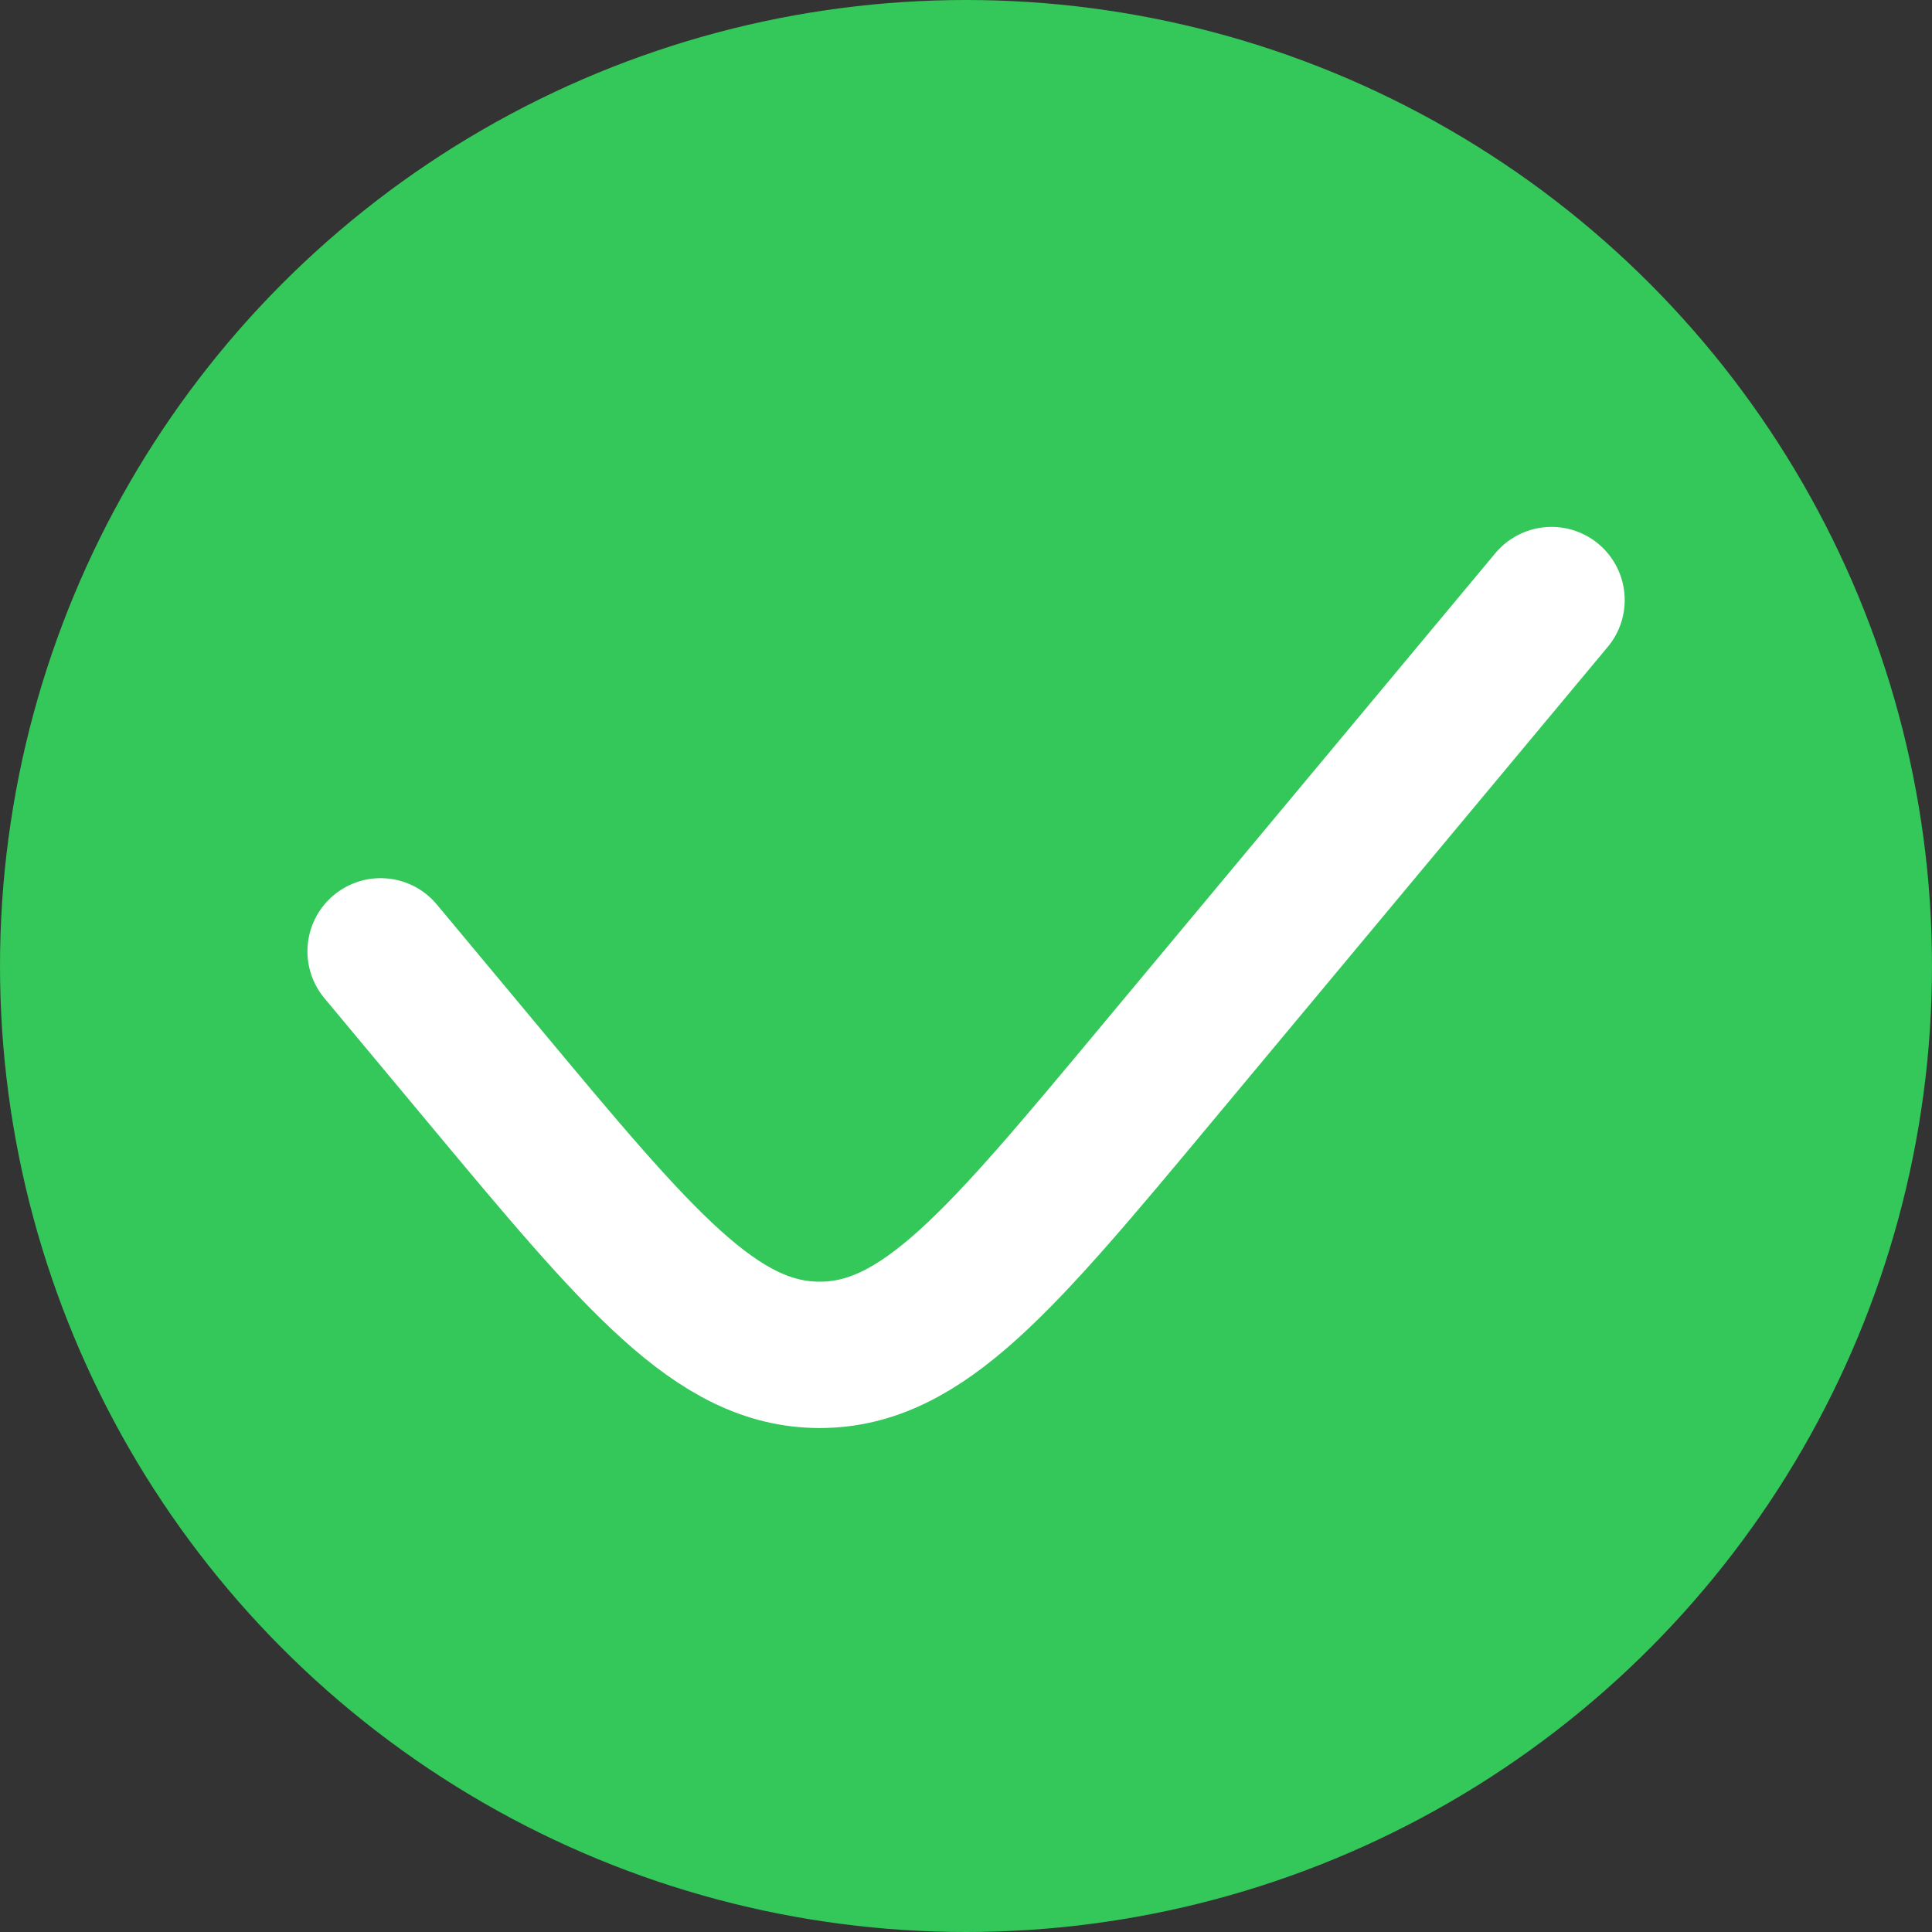 <svg width="44" height="44" viewBox="0 0 44 44" fill="none" xmlns="http://www.w3.org/2000/svg">
<rect x="0" y="0" width="44" height="44" fill="#333333" stroke="none"/>
<circle cx="22" cy="22" r="22" fill="#34C759"/>
<path d="M35.335 13.666L26.35 24.447C22.79 28.72 21.01 30.856 18.668 30.856C16.326 30.856 14.546 28.72 10.986 24.447L8.668 21.666" stroke="white" stroke-width="3.333" stroke-linecap="round"/>
</svg>
